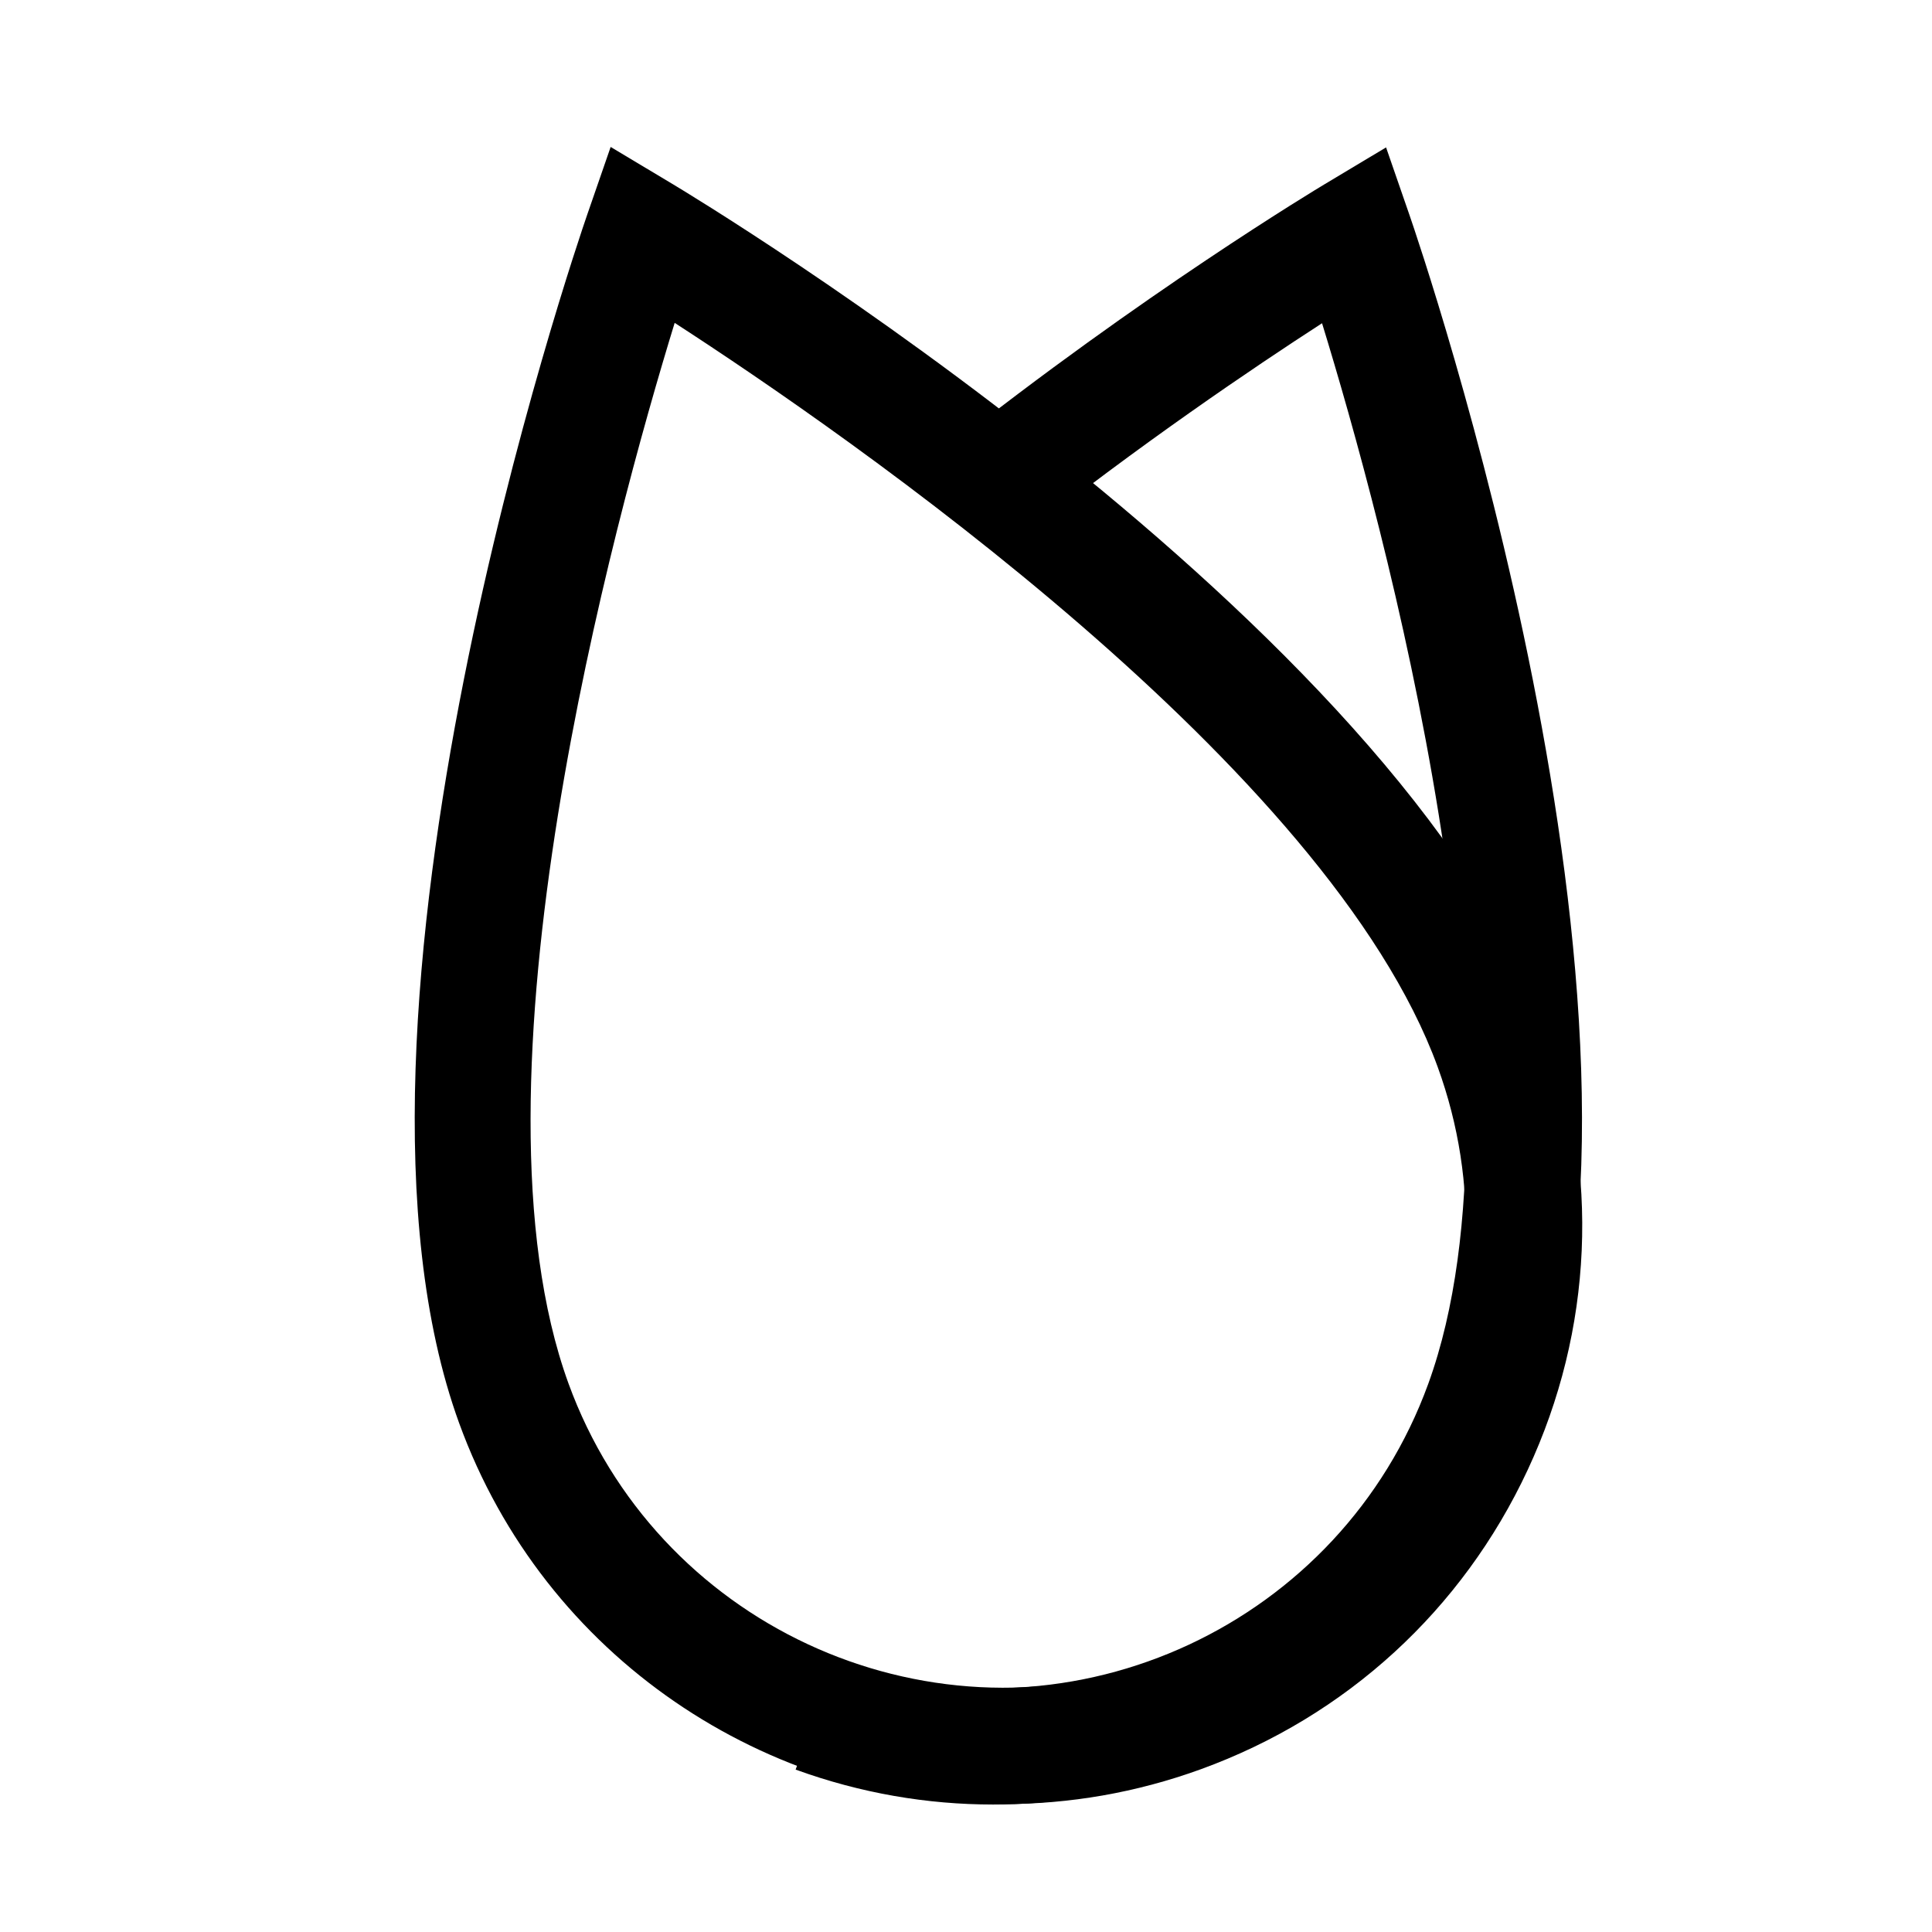 <svg class="custom-svg" width="54px" height="54px" version="1.1" viewBox="0 0 54 54" xmlns="http://www.w3.org/2000/svg">
 <g transform="matrix(.441 0 0 .441 -8.284 -32.18)">
  <g transform="matrix(1.333 0 0 -1.333 61.545 93.434)">
   <path d="m0 0c-2.88-9.376-10.232-36.182-5.049-50.426 4.147-11.393 16.792-17.288 28.186-13.141 5.519 2.008 9.926 6.046 12.408 11.37 2.483 5.323 2.743 11.295 0.735 16.814-5.185 14.243-28.047 30.052-36.28 35.383m15.643-70.426c-11.247-1e-3 -21.826 6.945-25.889 18.109-6.991 19.206 5.551 55.91 6.088 57.463l1.114 3.218 2.921-1.749c1.41-0.845 34.61-20.9 41.6-40.107 2.514-6.907 2.189-14.381-0.918-21.043-3.107-6.663-8.623-11.716-15.531-14.231-3.095-1.126-6.267-1.66-9.385-1.66"/>
  </g>
  <g transform="matrix(1.333 0 0 -1.333 81.723 187.34)">
   <path d="m0 0c-3.119 0-6.289 0.534-9.386 1.661l1.892 5.198c11.394-4.148 24.038 1.748 28.186 13.141 5.189 14.259-2.169 41.059-5.049 50.43-3.221-2.084-8.68-5.768-14.422-10.328l-3.44 4.332c9.301 7.384 17.635 12.397 17.985 12.606l2.921 1.75 1.114-3.218c0.537-1.553 13.079-38.257 6.088-57.463-4.063-11.163-14.644-18.109-25.889-18.109"/>
  </g>
 </g>
 <rect x=".403" y=".436" width="53.149" height="53.586" style="fill:none;stroke-width:3;"/>
</svg>
